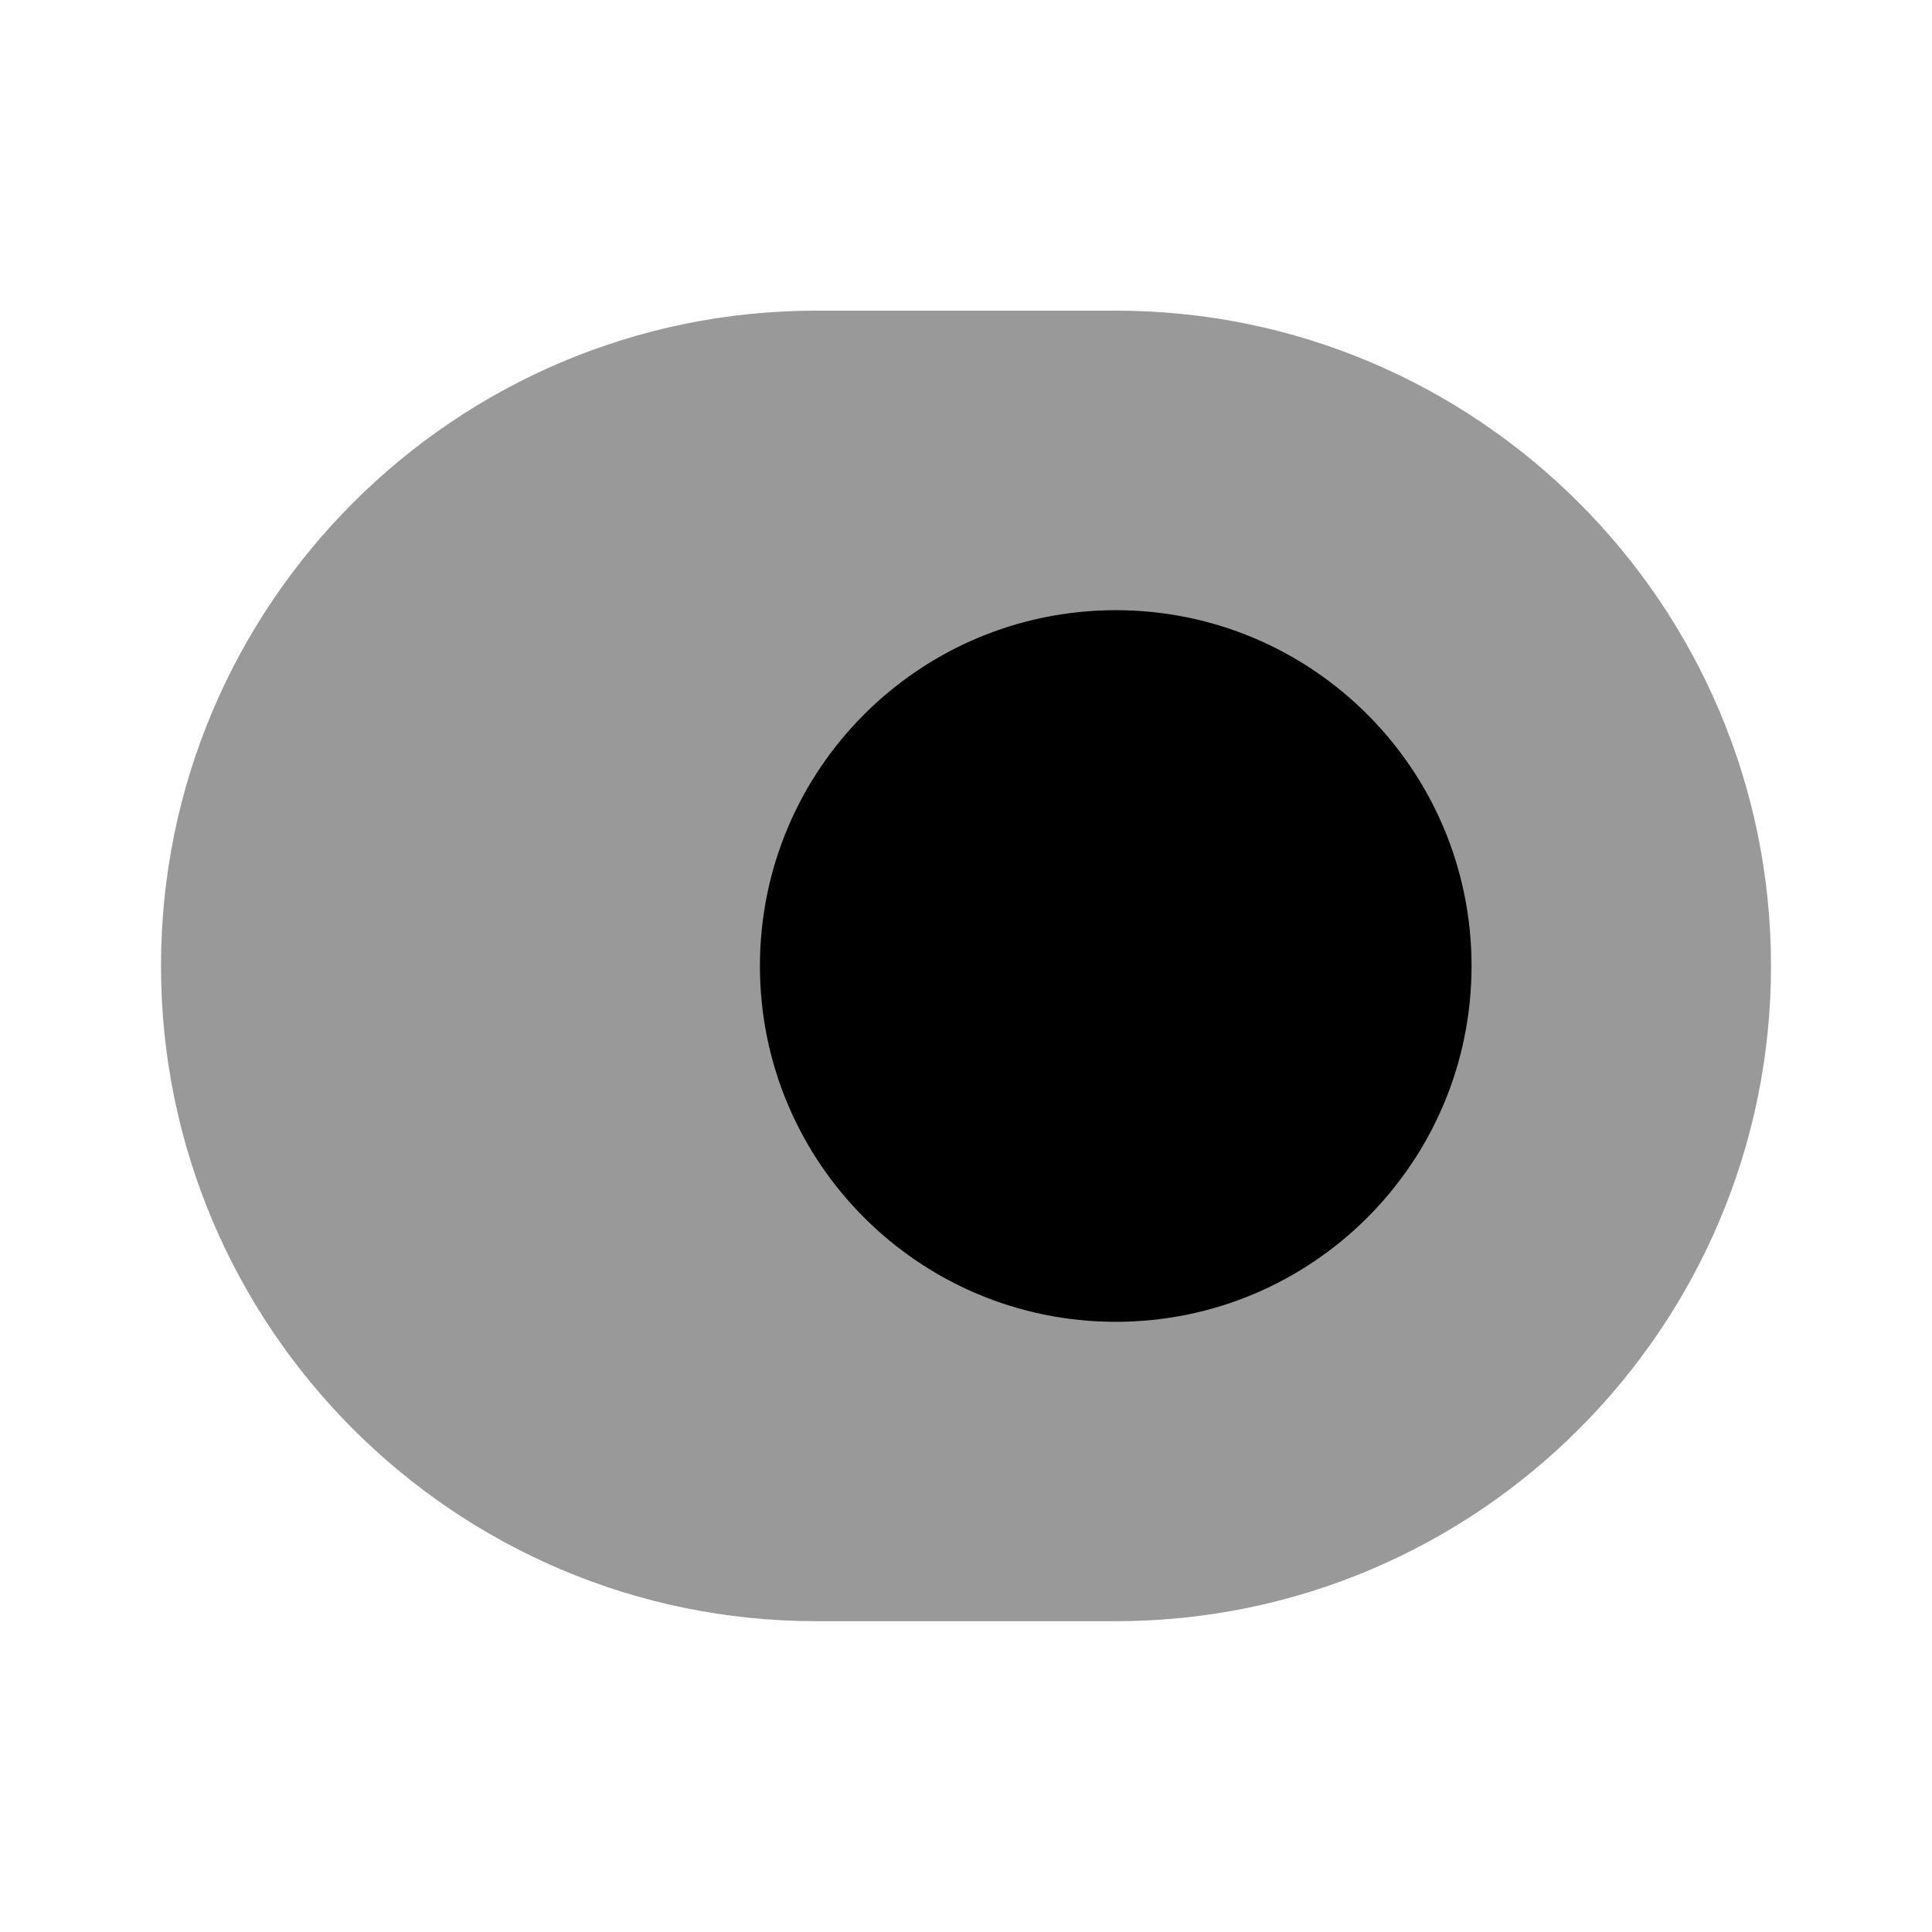 <svg width="24" height="24" viewBox="0 0 24 24" fill="#000000" xmlns="http://www.w3.org/2000/svg">
<g clip-path="url(#clip0_4418_5058)">
<path opacity="0.4" d="M10.14 3.859H13.86C18.35 3.859 22 7.509 22 11.999C22 16.489 18.35 20.139 13.86 20.139H10.14C5.65 20.139 2 16.489 2 11.999C2 7.509 5.65 3.859 10.14 3.859Z"/>
<path d="M13.86 16.42C16.301 16.42 18.28 14.441 18.28 12C18.28 9.559 16.301 7.58 13.86 7.58C11.419 7.58 9.44 9.559 9.44 12C9.44 14.441 11.419 16.42 13.86 16.42Z"/>
</g>
<defs>
<clipPath id="clip0_4418_5058">
<rect width="24" height="24" fill="white"/>
</clipPath>
</defs>
</svg>